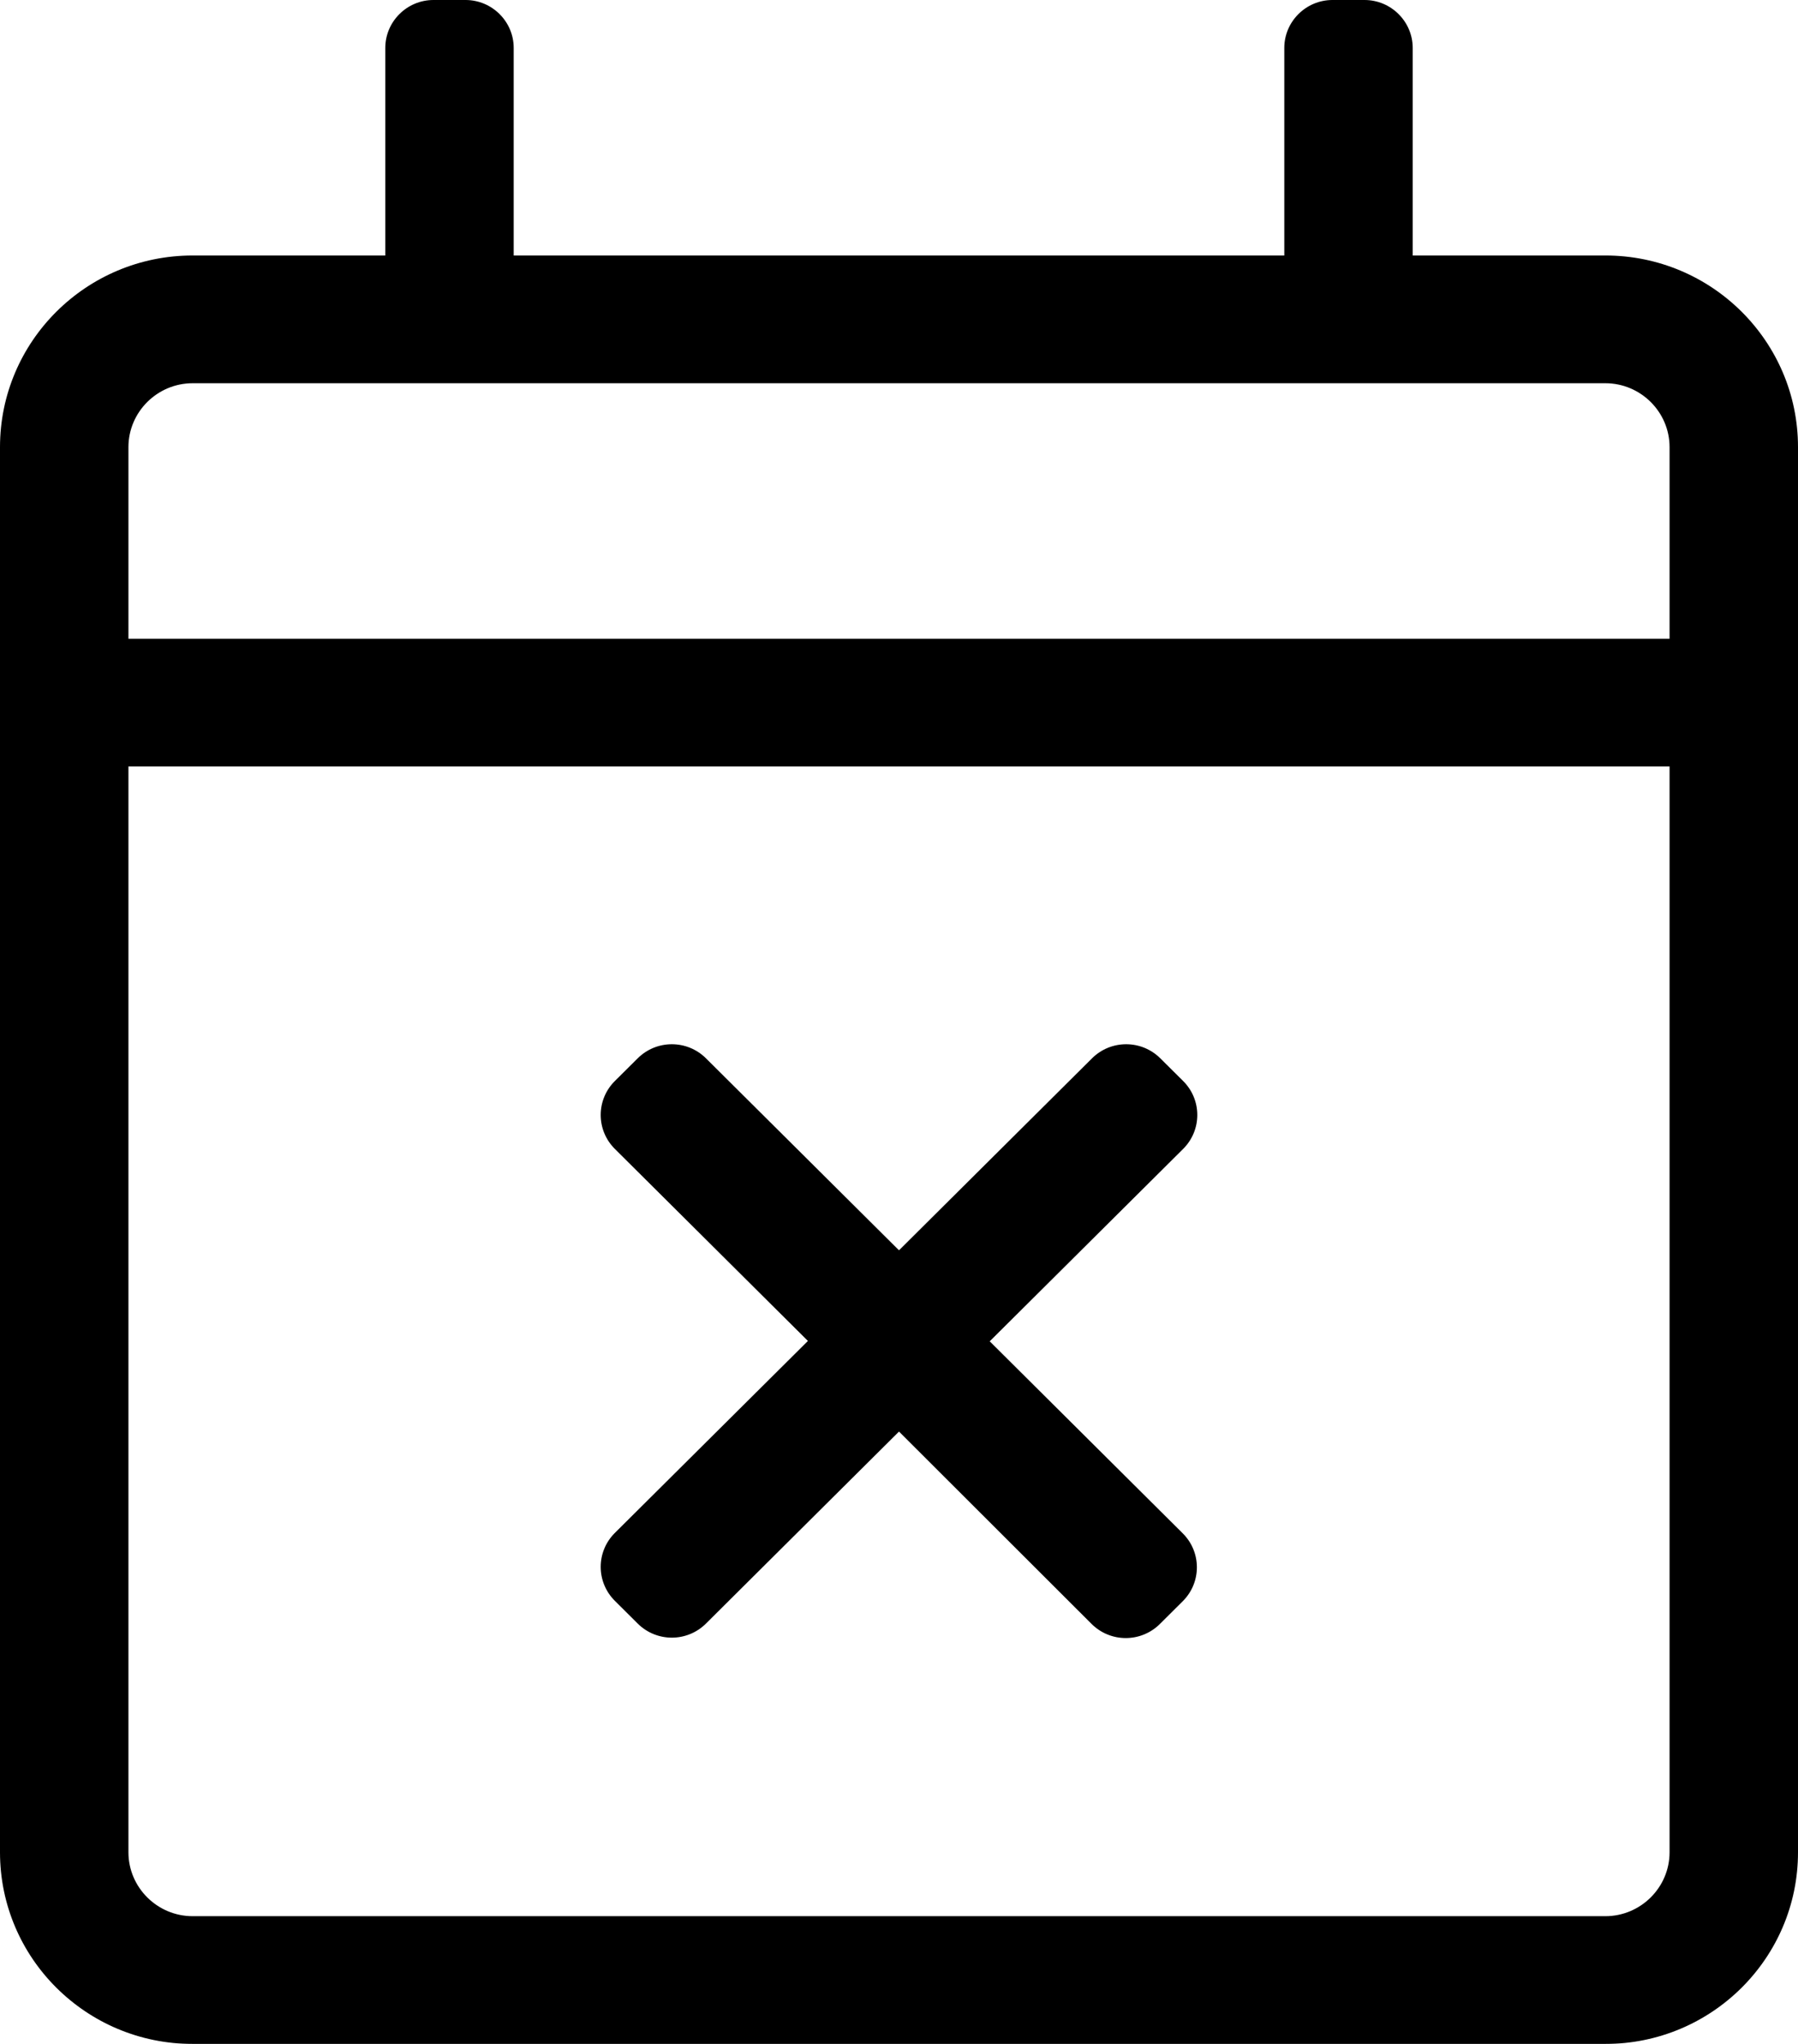 <?xml version="1.0" encoding="UTF-8"?>
<svg width="44px" height="50px" viewBox="0 0 44 50" version="1.1" xmlns="http://www.w3.org/2000/svg" xmlns:xlink="http://www.w3.org/1999/xlink">
    <title>354F45FB-95D8-48B9-A7C2-9CE7386C28B4</title>
    <defs>
        <filter color-interpolation-filters="auto" id="filter-1">
            <feColorMatrix in="SourceGraphic" type="matrix" values="0 0 0 0 1 0 0 0 0 1 0 0 0 0 1 0 0 0 1 0"></feColorMatrix>
        </filter>
    </defs>
    <g id="Page-1" stroke="none" stroke-width="1" fill="none" fill-rule="evenodd">
        <g id="calendar-times-light" transform="translate(-258, -489)" filter="url(#filter-1)">
            <g transform="translate(258, 489)">
                <path d="M39.286,6.25 L34.571,6.25 L34.571,1.172 C34.571,0.527 34.041,0 33.393,0 L32.607,0 C31.959,0 31.429,0.527 31.429,1.172 L31.429,6.25 L12.571,6.25 L12.571,1.172 C12.571,0.527 12.041,0 11.393,0 L10.607,0 C9.959,0 9.429,0.527 9.429,1.172 L9.429,6.25 L4.714,6.25 C2.112,6.25 0,8.35 0,10.938 L0,45.312 C0,47.9 2.112,50 4.714,50 L39.286,50 C41.888,50 44,47.9 44,45.312 L44,10.938 C44,8.35 41.888,6.25 39.286,6.25 Z M4.714,9.375 L39.286,9.375 C40.15,9.375 40.857,10.078 40.857,10.938 L40.857,15.625 L3.143,15.625 L3.143,10.938 C3.143,10.078 3.85,9.375 4.714,9.375 Z M39.286,46.875 L4.714,46.875 C3.85,46.875 3.143,46.172 3.143,45.312 L3.143,18.75 L40.857,18.75 L40.857,45.312 C40.857,46.172 40.15,46.875 39.286,46.875 Z M28.944,37.51 C29.405,37.969 29.405,38.711 28.944,39.17 L28.384,39.727 C27.922,40.186 27.176,40.186 26.714,39.727 L22,35.02 L17.276,39.717 C16.814,40.176 16.068,40.176 15.606,39.717 L15.046,39.16 C14.585,38.701 14.585,37.959 15.046,37.5 L19.771,32.803 L15.046,28.105 C14.585,27.646 14.585,26.904 15.046,26.445 L15.606,25.889 C16.068,25.43 16.814,25.43 17.276,25.889 L22,30.586 L26.724,25.889 C27.186,25.43 27.932,25.43 28.394,25.889 L28.954,26.445 C29.415,26.904 29.415,27.646 28.954,28.105 L24.22,32.812 L28.944,37.51 Z" id="Shape" fill="#000000" fill-rule="nonzero"></path>
            </g>
        </g>
    </g>
</svg>